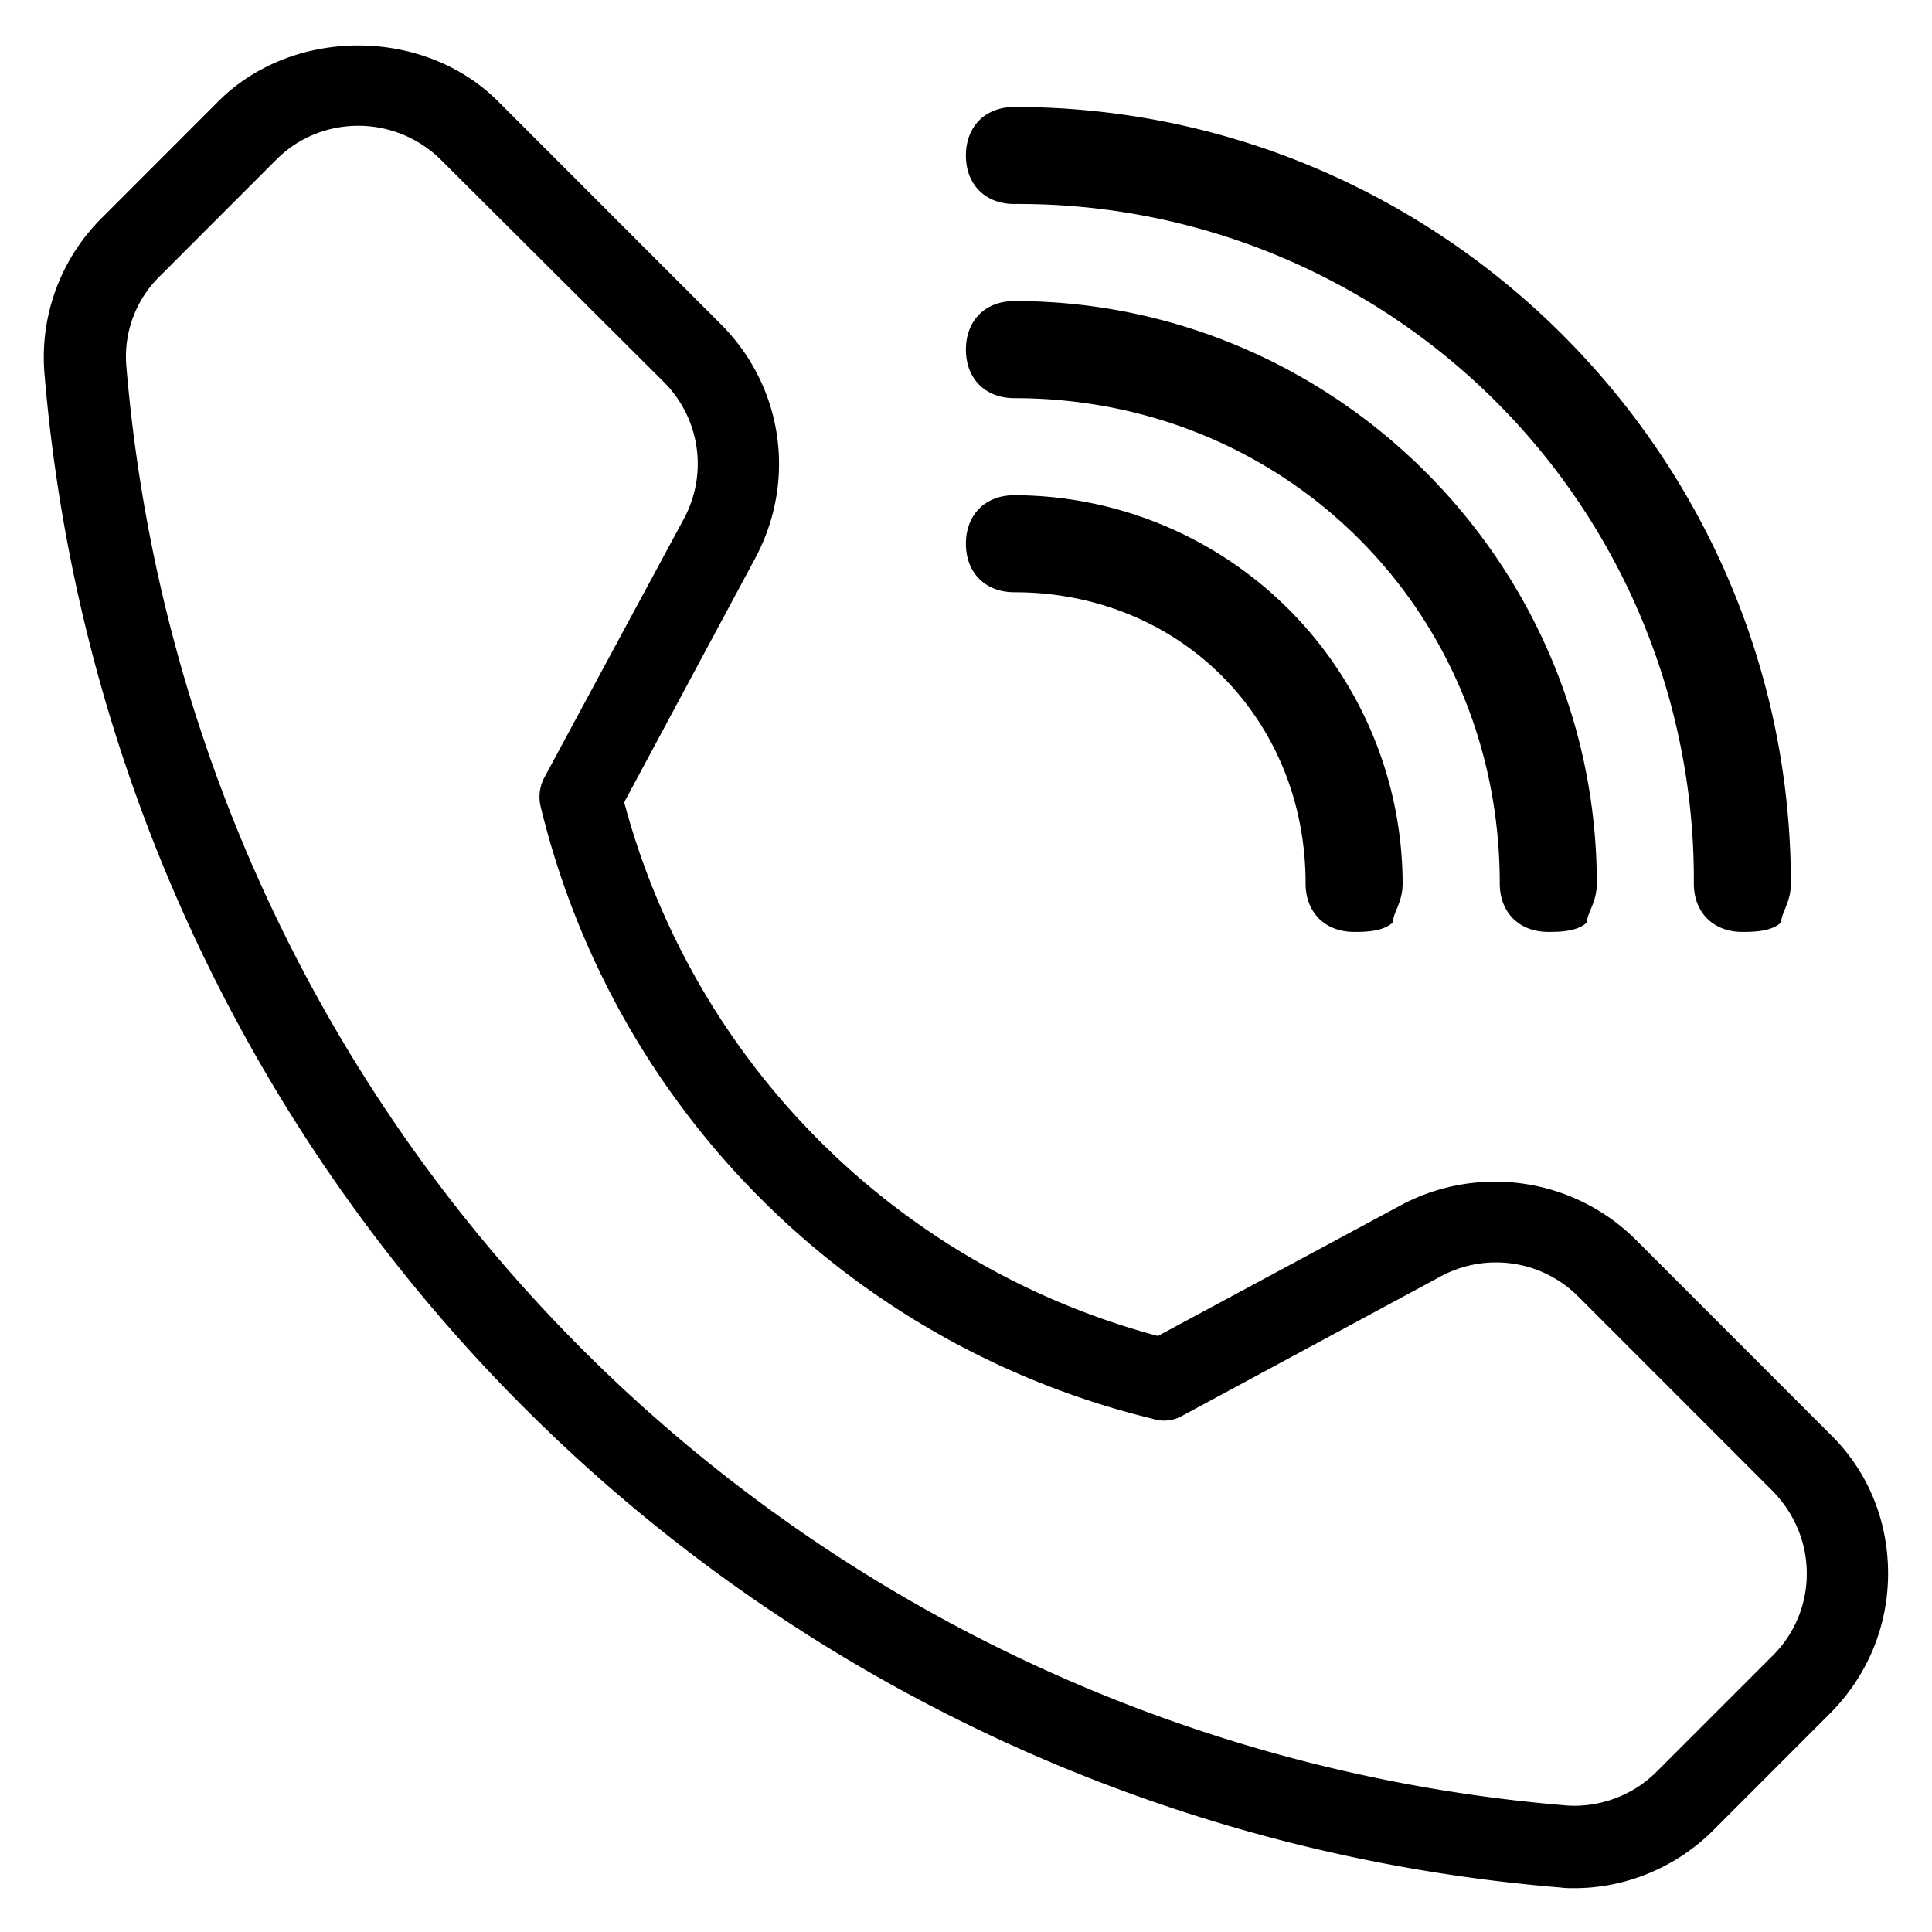 <svg viewBox="0 0 22 22">
    <path fill-rule="evenodd" d="M15.862 10.502c-.11.11-.332.11-.442.11-.331 0-.553-.221-.553-.552 0-1.88-1.437-3.316-3.316-3.316-.331 0-.552-.221-.552-.553 0-.331.221-.552.552-.552a4.433 4.433 0 014.421 4.42c0 .222-.11.332-.11.443zm2.21 0c-.11.11-.331.11-.441.11-.332 0-.553-.221-.553-.552 0-3.095-2.432-5.526-5.527-5.526-.331 0-.552-.221-.552-.553 0-.332.221-.553.552-.553 3.648 0 6.632 2.985 6.632 6.632 0 .22-.111.33-.111.442zm2.211 0c-.11.11-.332.11-.442.11-.332 0-.553-.221-.553-.552a7.689 7.689 0 00-7.737-7.737c-.331 0-.552-.221-.552-.552 0-.332.221-.553.552-.553 4.864 0 8.842 3.979 8.842 8.842 0 .22-.11.33-.11.442zM7.786 5.91a1.317 1.317 0 00-.232-1.565l-2.538-2.53a1.339 1.339 0 00-.933-.383c-.355 0-.687.136-.935.384L1.823 3.142a1.281 1.281 0 00-.385 1.018 17.94 17.94 0 0016.409 16.4c.373.024.752-.119 1.016-.384l1.326-1.326a1.31 1.31 0 00.385-.933c0-.348-.137-.68-.386-.936l-2.22-2.221a1.324 1.324 0 00-1.563-.225l-2.939 1.585a.42.42 0 01-.344.035 9.468 9.468 0 01-6.966-6.972.473.473 0 01.046-.336L7.786 5.91zm10.837 8.203l2.221 2.222c.424.415.656.977.656 1.582 0 .601-.235 1.167-.662 1.595l-1.318 1.319c-.42.426-.999.67-1.59.67-.055 0-.11 0-.165-.008A18.871 18.871 0 01.505 4.236a2.236 2.236 0 01.663-1.763l1.319-1.32c.848-.847 2.336-.847 3.184 0l2.537 2.538c.708.708.866 1.779.392 2.665l-1.492 2.78a8.58 8.58 0 006.077 6.077l2.773-1.492a2.274 2.274 0 012.665.392z"/>
</svg>
